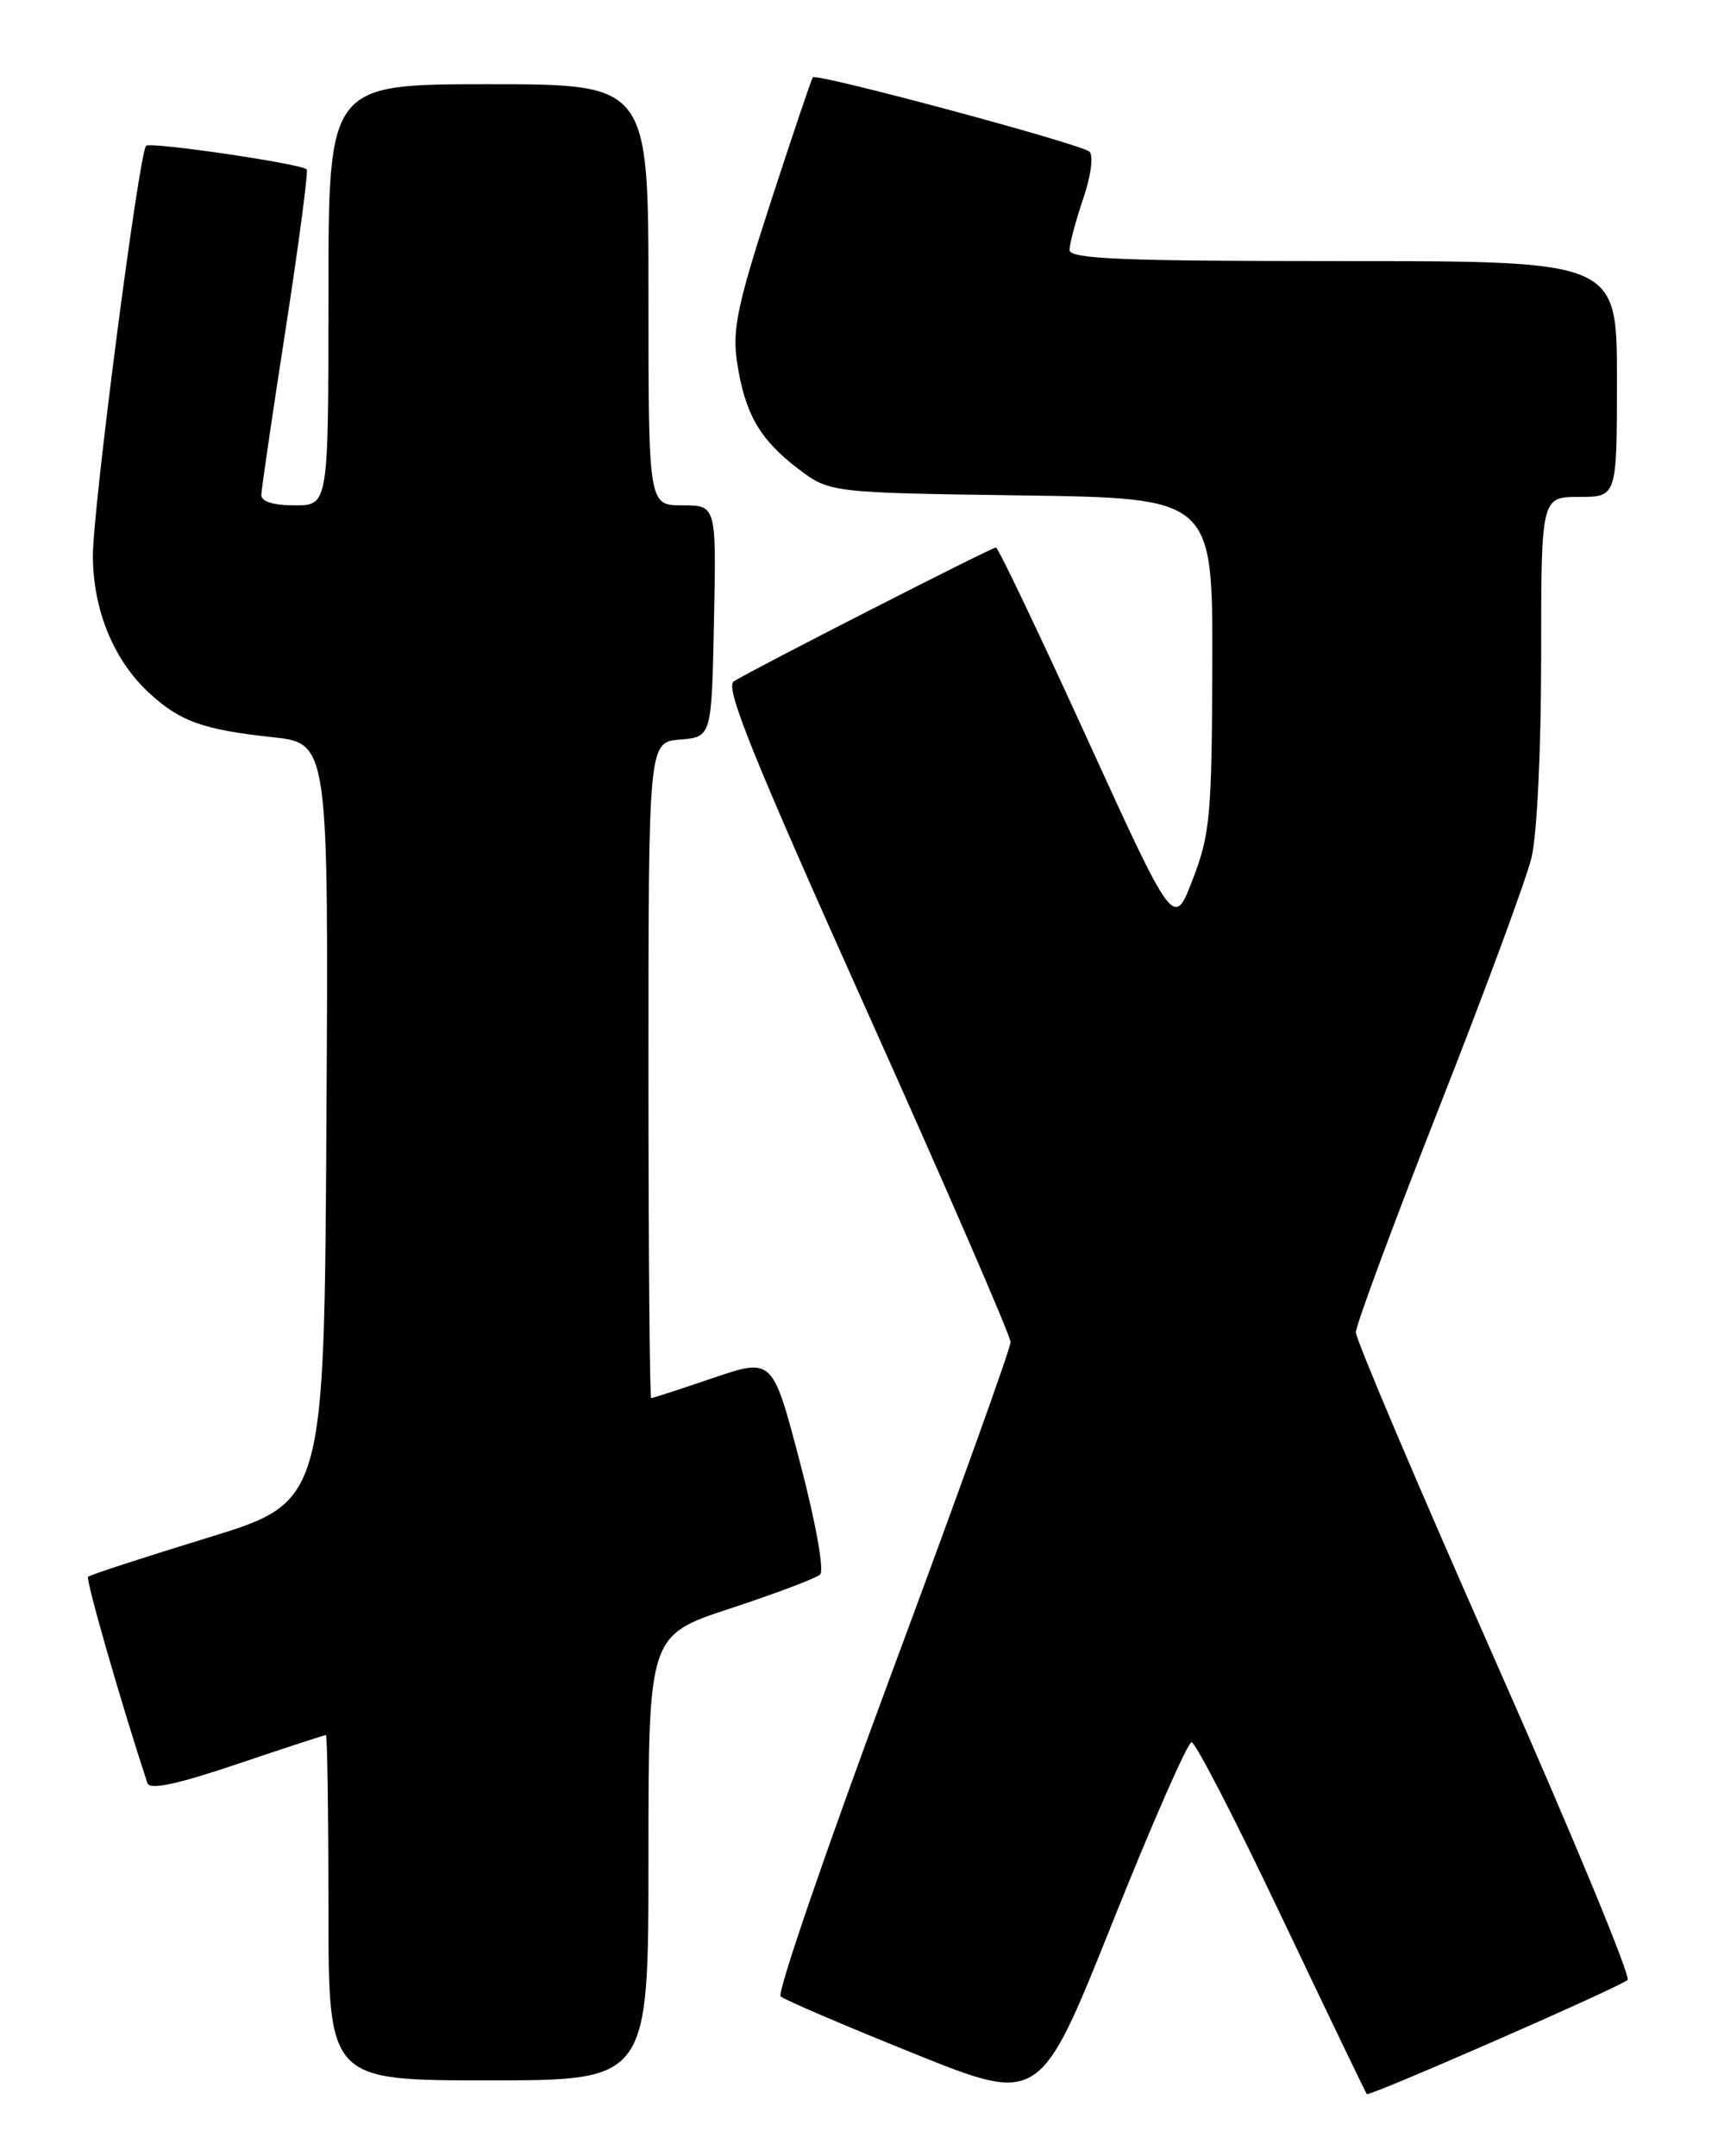 <?xml version="1.0" encoding="UTF-8" standalone="no"?>
<!DOCTYPE svg PUBLIC "-//W3C//DTD SVG 1.1//EN" "http://www.w3.org/Graphics/SVG/1.1/DTD/svg11.dtd" >
<svg xmlns="http://www.w3.org/2000/svg" xmlns:xlink="http://www.w3.org/1999/xlink" version="1.1" viewBox="0 0 204 256">
 <g >
 <path fill="currentColor"
d=" M 141.49 206.85 C 141.95 206.85 146.77 216.20 152.20 227.63 C 157.64 239.06 162.18 248.51 162.30 248.63 C 162.61 248.94 192.34 235.93 193.26 235.08 C 193.68 234.69 186.59 217.58 177.51 197.06 C 168.43 176.53 161.00 159.04 161.00 158.19 C 161.00 157.34 165.44 145.36 170.86 131.57 C 176.29 117.78 181.24 104.39 181.86 101.81 C 182.51 99.15 183.00 88.87 183.00 78.06 C 183.00 59.00 183.00 59.00 187.50 59.00 C 192.00 59.00 192.00 59.00 192.00 45.00 C 192.00 31.00 192.00 31.00 159.50 31.00 C 133.22 31.00 127.00 30.75 127.00 29.68 C 127.00 28.95 127.73 26.22 128.62 23.60 C 129.54 20.92 129.86 18.48 129.37 18.01 C 128.43 17.11 96.99 8.66 96.52 9.18 C 96.36 9.36 94.12 16.00 91.53 23.95 C 87.58 36.10 86.94 39.11 87.51 42.93 C 88.43 49.07 90.17 52.13 94.69 55.59 C 98.50 58.50 98.50 58.50 121.25 58.82 C 144.00 59.14 144.00 59.14 143.95 78.82 C 143.90 96.76 143.70 99.02 141.64 104.38 C 139.39 110.26 139.39 110.26 129.06 87.63 C 123.38 75.18 118.52 65.00 118.26 65.00 C 117.74 65.00 89.27 79.53 87.13 80.90 C 86.05 81.58 89.36 89.78 102.88 119.91 C 112.30 140.88 120.00 158.63 120.00 159.35 C 120.00 160.07 113.67 177.68 105.94 198.47 C 98.21 219.27 92.25 236.62 92.69 237.03 C 93.14 237.43 100.24 240.48 108.49 243.80 C 123.47 249.83 123.47 249.83 132.06 228.35 C 136.78 216.53 141.03 206.86 141.49 206.85 Z  M 77.00 220.58 C 77.00 194.16 77.00 194.16 86.75 190.96 C 92.11 189.19 96.90 187.39 97.38 186.94 C 97.89 186.48 96.87 180.77 95.00 173.67 C 91.74 161.21 91.74 161.21 84.69 163.60 C 80.82 164.92 77.50 166.00 77.32 166.00 C 77.15 166.00 77.00 148.48 77.00 127.06 C 77.00 88.12 77.00 88.12 80.75 87.81 C 84.50 87.50 84.50 87.50 84.78 73.75 C 85.06 60.00 85.06 60.00 81.03 60.00 C 77.00 60.00 77.00 60.00 77.00 35.00 C 77.00 10.00 77.00 10.00 58.00 10.00 C 39.00 10.00 39.00 10.00 39.00 35.00 C 39.00 60.00 39.00 60.00 35.00 60.00 C 32.45 60.00 31.01 59.55 31.03 58.75 C 31.05 58.06 32.35 49.17 33.93 39.00 C 35.50 28.82 36.62 20.32 36.42 20.11 C 35.79 19.44 17.85 16.81 17.35 17.31 C 16.50 18.17 11.02 60.37 11.03 66.00 C 11.05 72.38 13.45 78.29 17.62 82.19 C 21.32 85.64 24.06 86.63 32.31 87.52 C 39.02 88.24 39.02 88.24 38.76 133.28 C 38.50 178.33 38.50 178.33 24.68 182.57 C 17.08 184.90 10.68 186.99 10.46 187.21 C 10.15 187.51 14.40 202.29 17.50 211.70 C 17.78 212.55 20.93 211.88 28.15 209.45 C 33.78 207.55 38.53 206.00 38.70 206.00 C 38.86 206.00 39.00 215.22 39.00 226.50 C 39.00 247.00 39.00 247.00 58.00 247.00 C 77.00 247.00 77.00 247.00 77.00 220.58 Z "/>
</g>
</svg>